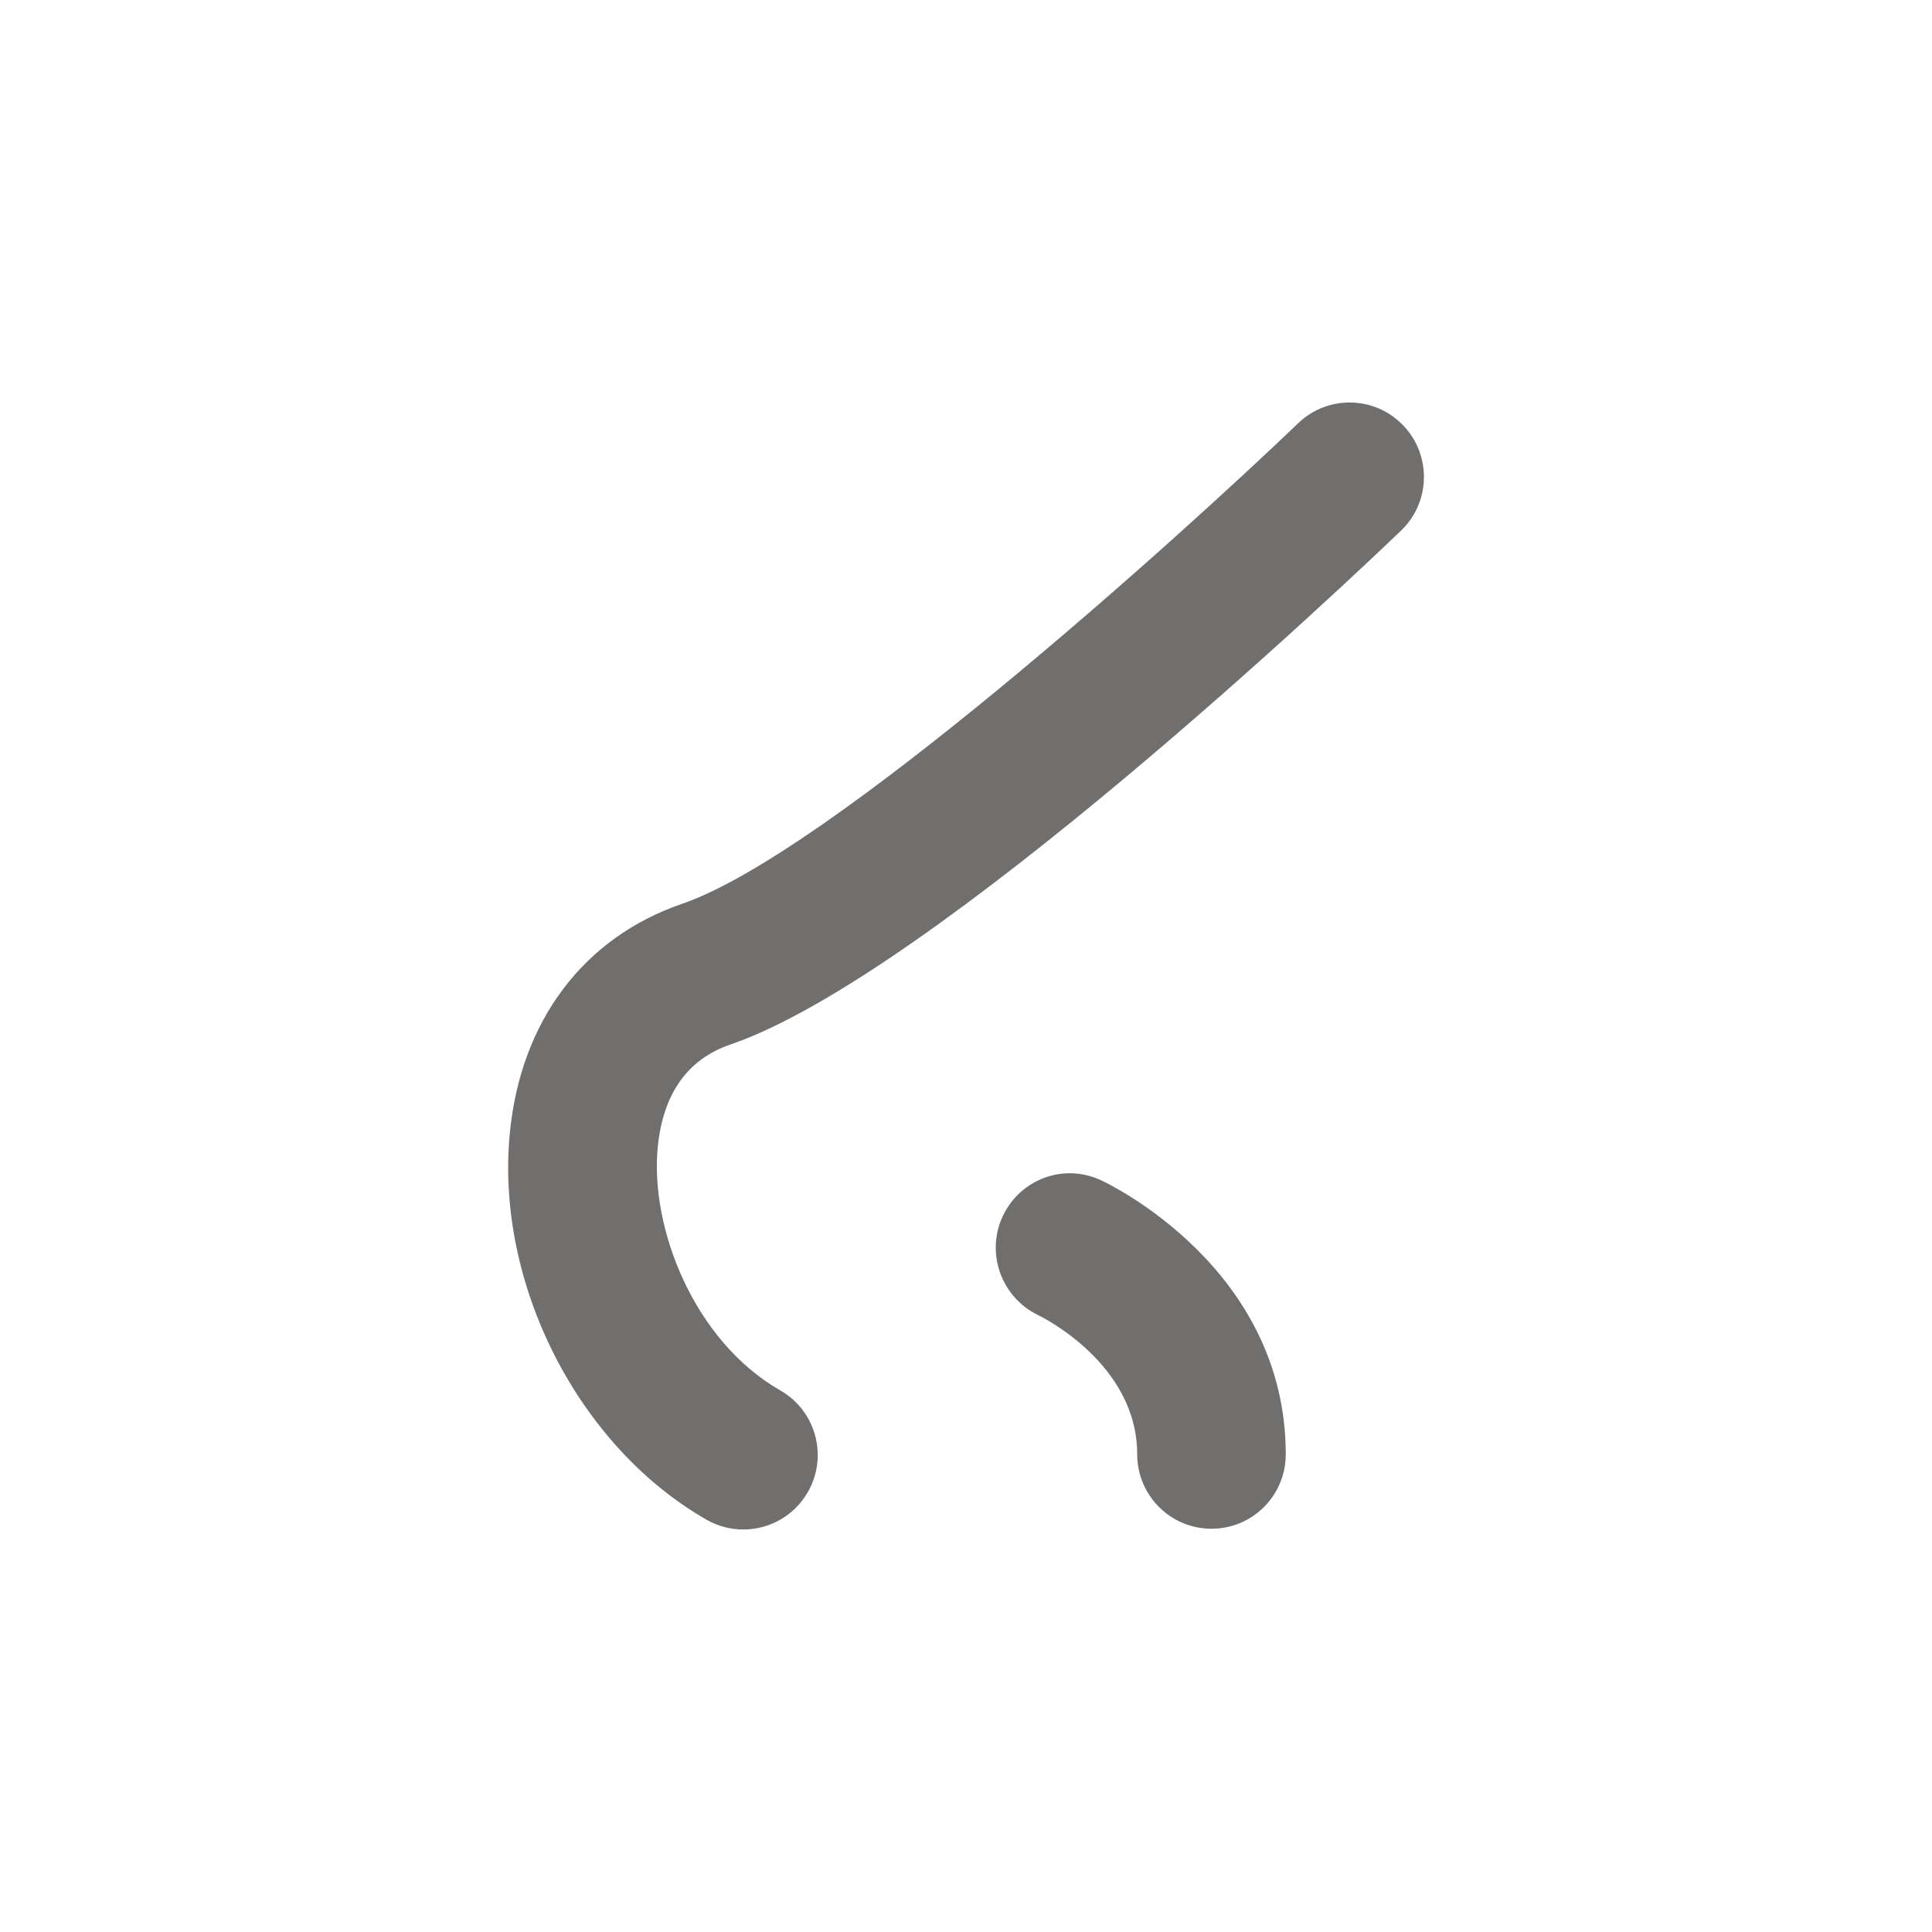 <?xml version="1.0" encoding="utf-8"?>
<!-- Generator: Adobe Illustrator 26.0.3, SVG Export Plug-In . SVG Version: 6.00 Build 0)  -->
<svg version="1.1" id="Layer_1" xmlns="http://www.w3.org/2000/svg" xmlns:xlink="http://www.w3.org/1999/xlink" x="0px" y="0px"
	 viewBox="0 0 48 48" style="enable-background:new 0 0 48 48;" xml:space="preserve">
<style type="text/css">
	.st0{fill:none;}
	.st1{fill:#706F6E;}
</style>
<rect class="st0" width="48" height="48"/>
<g>
	<g>
		<g>
			<path class="st1" d="M18.467,38c-0.311,0-0.626-0.079-0.913-0.243c-3.187-1.823-5.245-5.859-4.889-9.59
				c0.264-2.788,1.825-4.87,4.286-5.714c3.631-1.244,12.278-9.04,15.304-11.94c0.735-0.705,1.904-0.681,2.609,0.058
				c0.705,0.737,0.681,1.909-0.058,2.614c-1.172,1.125-11.609,11.037-16.66,12.766c-1.071,0.367-1.678,1.23-1.806,2.564
				c-0.189,1.998,0.898,4.798,3.045,6.029c0.887,0.507,1.193,1.636,0.688,2.522C19.731,37.666,19.108,38,18.467,38z"/>
		</g>
		<g>
			<path class="st1" d="M30.099,37.981c-1.02,0-1.846-0.828-1.846-1.85c0-2.247-2.361-3.409-2.462-3.458
				c-0.913-0.441-1.309-1.54-0.877-2.459c0.432-0.919,1.514-1.323,2.438-0.892c0.187,0.086,4.592,2.18,4.592,6.809
				C31.945,37.155,31.119,37.981,30.099,37.981z"/>
		</g>
	</g>
</g>
</svg>
